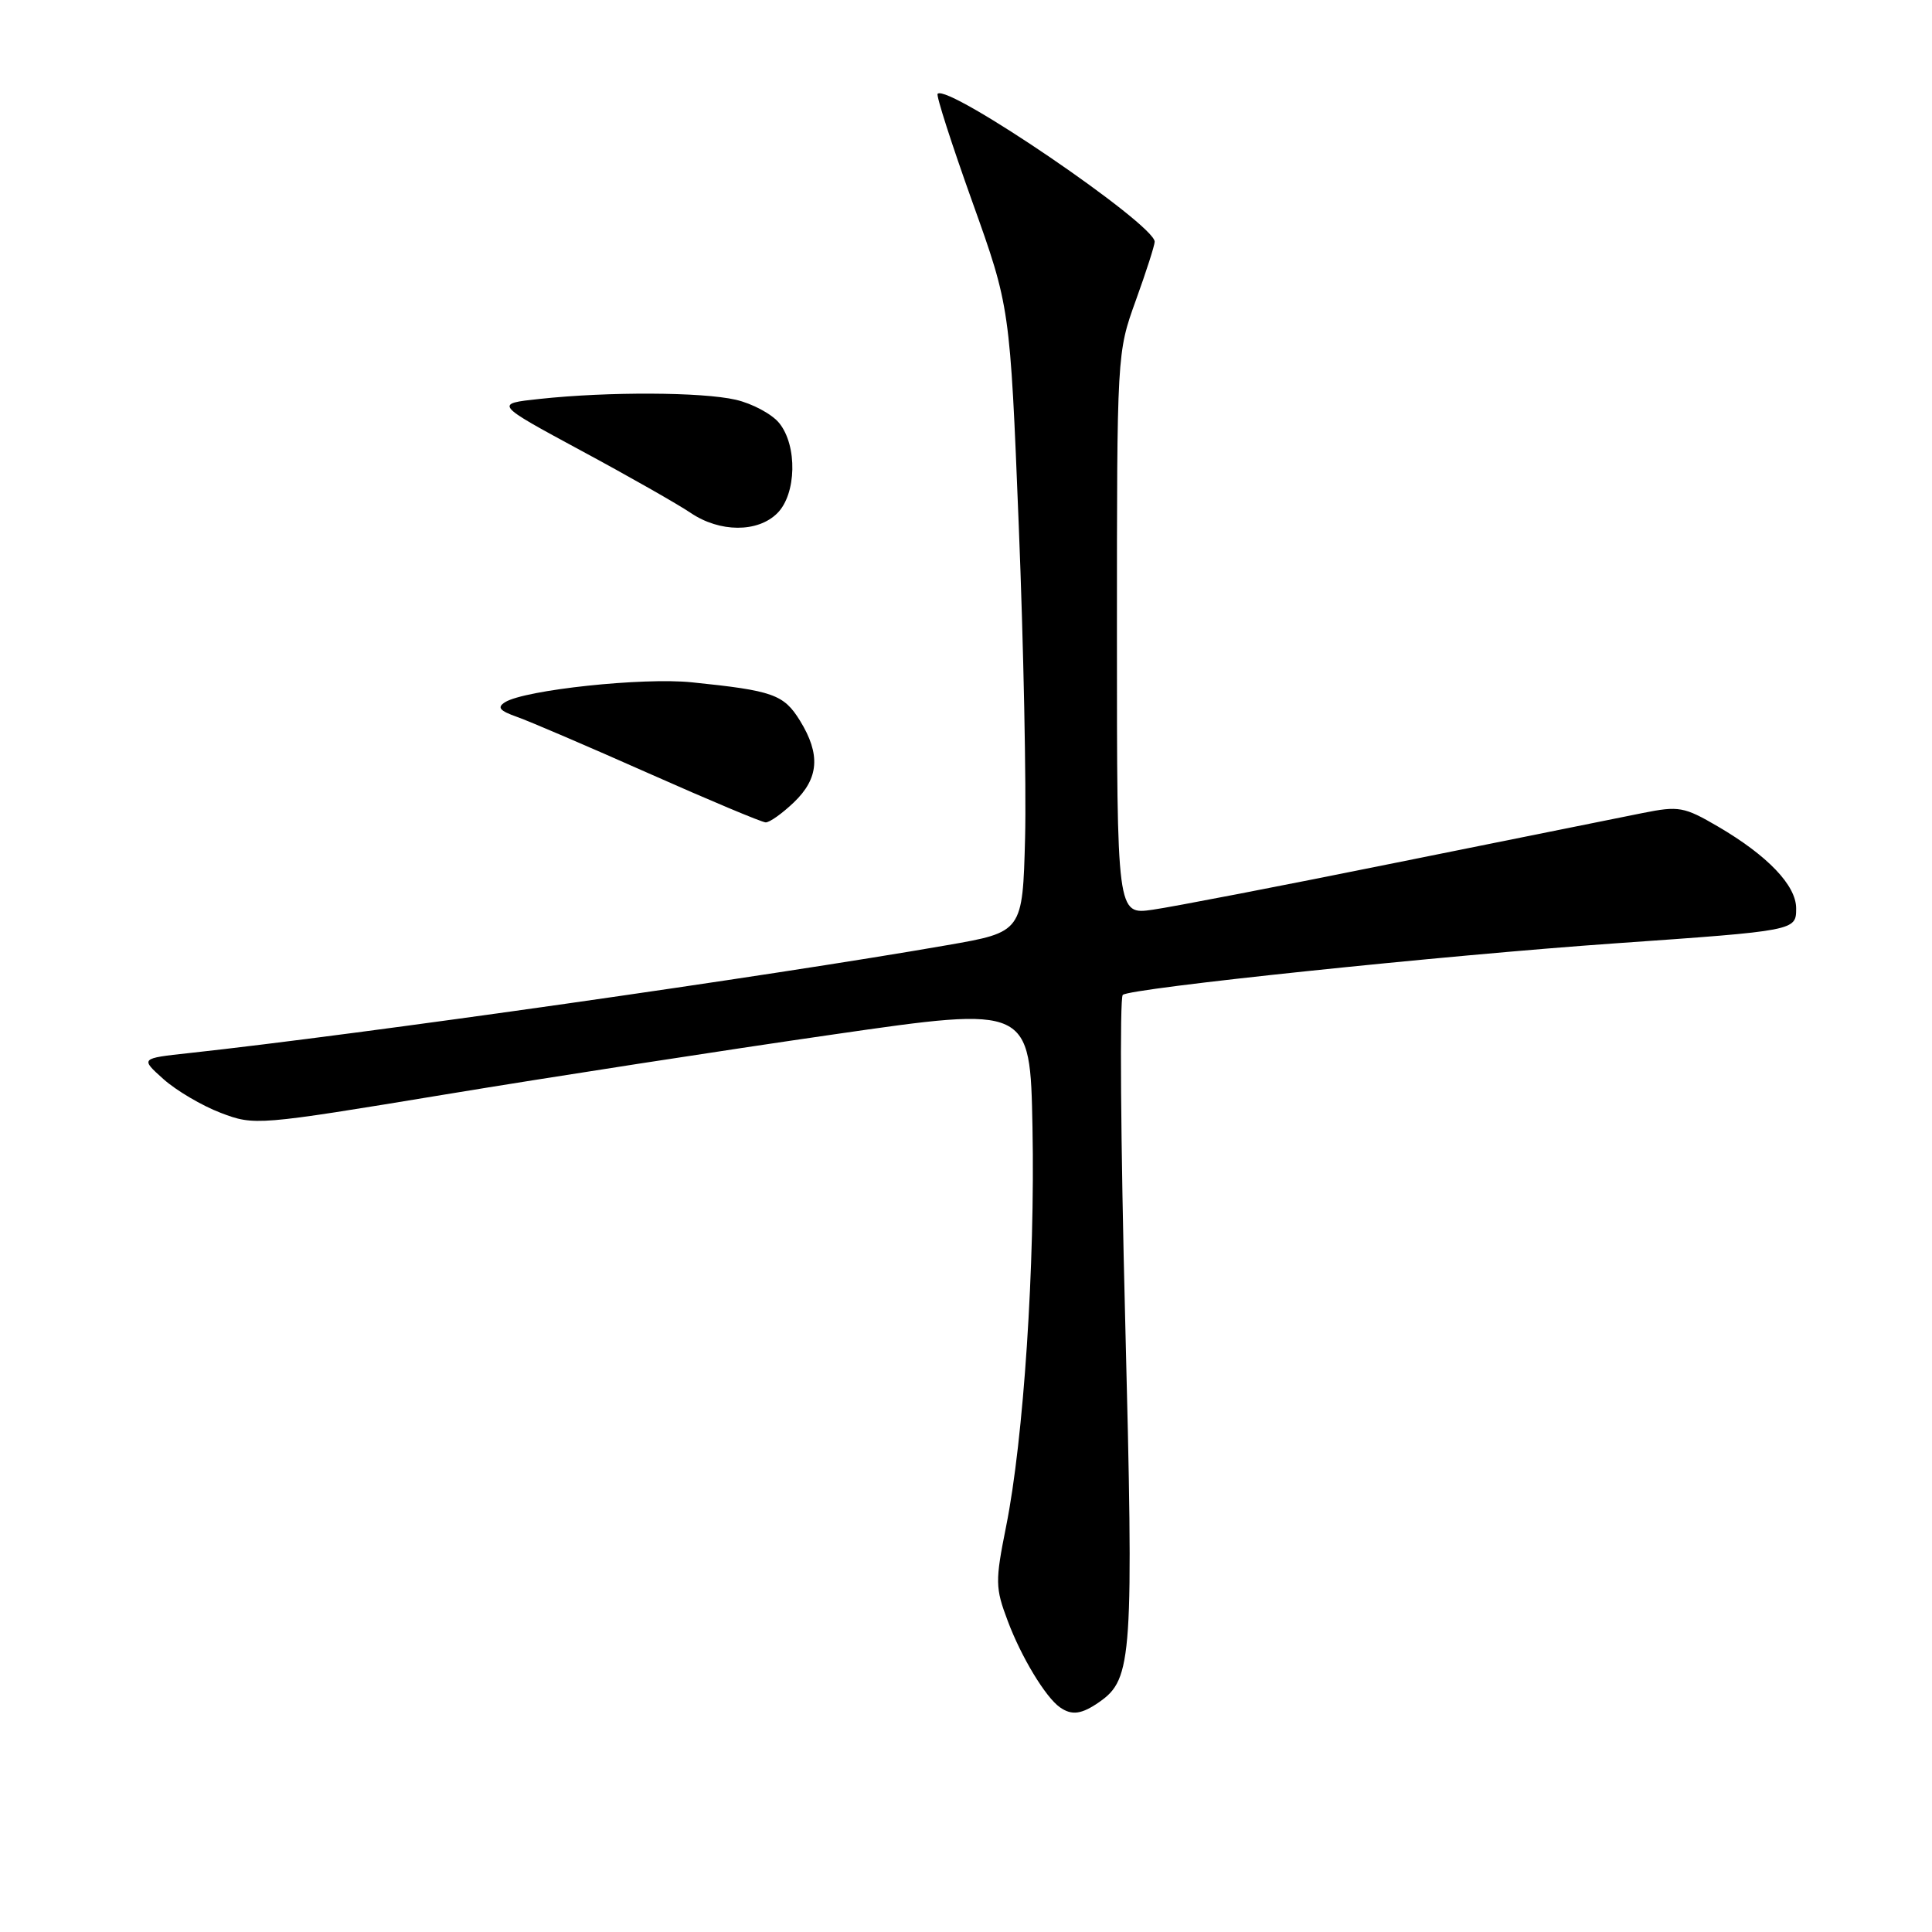 <?xml version="1.0" encoding="UTF-8" standalone="no"?>
<!DOCTYPE svg PUBLIC "-//W3C//DTD SVG 1.1//EN" "http://www.w3.org/Graphics/SVG/1.1/DTD/svg11.dtd" >
<svg xmlns="http://www.w3.org/2000/svg" xmlns:xlink="http://www.w3.org/1999/xlink" version="1.1" viewBox="0 0 256 256">
 <g >
 <path fill="currentColor"
d=" M 145.70 225.50 C 150.05 222.45 150.23 219.67 149.09 174.78 C 148.50 151.57 148.35 132.25 148.77 131.83 C 149.65 130.95 191.39 126.58 214.00 125.00 C 237.99 123.32 238.00 123.32 238.00 120.36 C 238.00 117.32 234.23 113.38 227.66 109.53 C 223.14 106.89 222.46 106.77 217.66 107.73 C 214.82 108.30 200.12 111.26 185.00 114.31 C 169.88 117.37 155.36 120.17 152.75 120.54 C 148.00 121.23 148.00 121.23 148.00 83.98 C 148.00 46.77 148.00 46.74 150.50 39.81 C 151.88 36.00 153.00 32.50 153.00 32.03 C 153.00 29.71 125.61 11.05 124.24 12.43 C 124.02 12.64 126.10 19.09 128.84 26.75 C 133.83 40.69 133.83 40.69 134.99 69.60 C 135.63 85.49 136.00 104.12 135.83 111.00 C 135.50 123.50 135.50 123.50 125.50 125.24 C 101.94 129.35 47.74 137.07 25.04 139.54 C 18.59 140.24 18.59 140.24 21.66 142.99 C 23.35 144.50 26.76 146.51 29.25 147.46 C 33.72 149.16 34.04 149.14 59.06 145.01 C 72.98 142.71 96.09 139.14 110.43 137.07 C 136.50 133.30 136.50 133.30 136.81 149.40 C 137.16 167.59 135.64 190.70 133.31 202.28 C 131.86 209.54 131.87 210.39 133.53 214.78 C 135.32 219.57 138.55 224.90 140.45 226.23 C 142.03 227.34 143.33 227.16 145.70 225.50 Z  M 105.20 106.31 C 108.52 103.13 108.75 99.95 106.00 95.49 C 103.85 92.01 102.42 91.51 91.67 90.41 C 85.20 89.74 69.58 91.41 66.93 93.04 C 65.83 93.73 66.18 94.17 68.50 94.99 C 70.15 95.57 78.03 98.95 86.00 102.49 C 93.97 106.03 100.93 108.95 101.45 108.97 C 101.97 108.99 103.65 107.79 105.20 106.31 Z  M 103.00 68.00 C 105.54 65.46 105.68 59.06 103.25 56.06 C 102.29 54.87 99.70 53.48 97.50 52.97 C 93.03 51.94 80.62 51.88 71.50 52.86 C 65.50 53.50 65.50 53.50 77.00 59.71 C 83.33 63.12 89.85 66.83 91.50 67.95 C 95.36 70.57 100.41 70.59 103.00 68.00 Z "/>
</g>
</svg>
